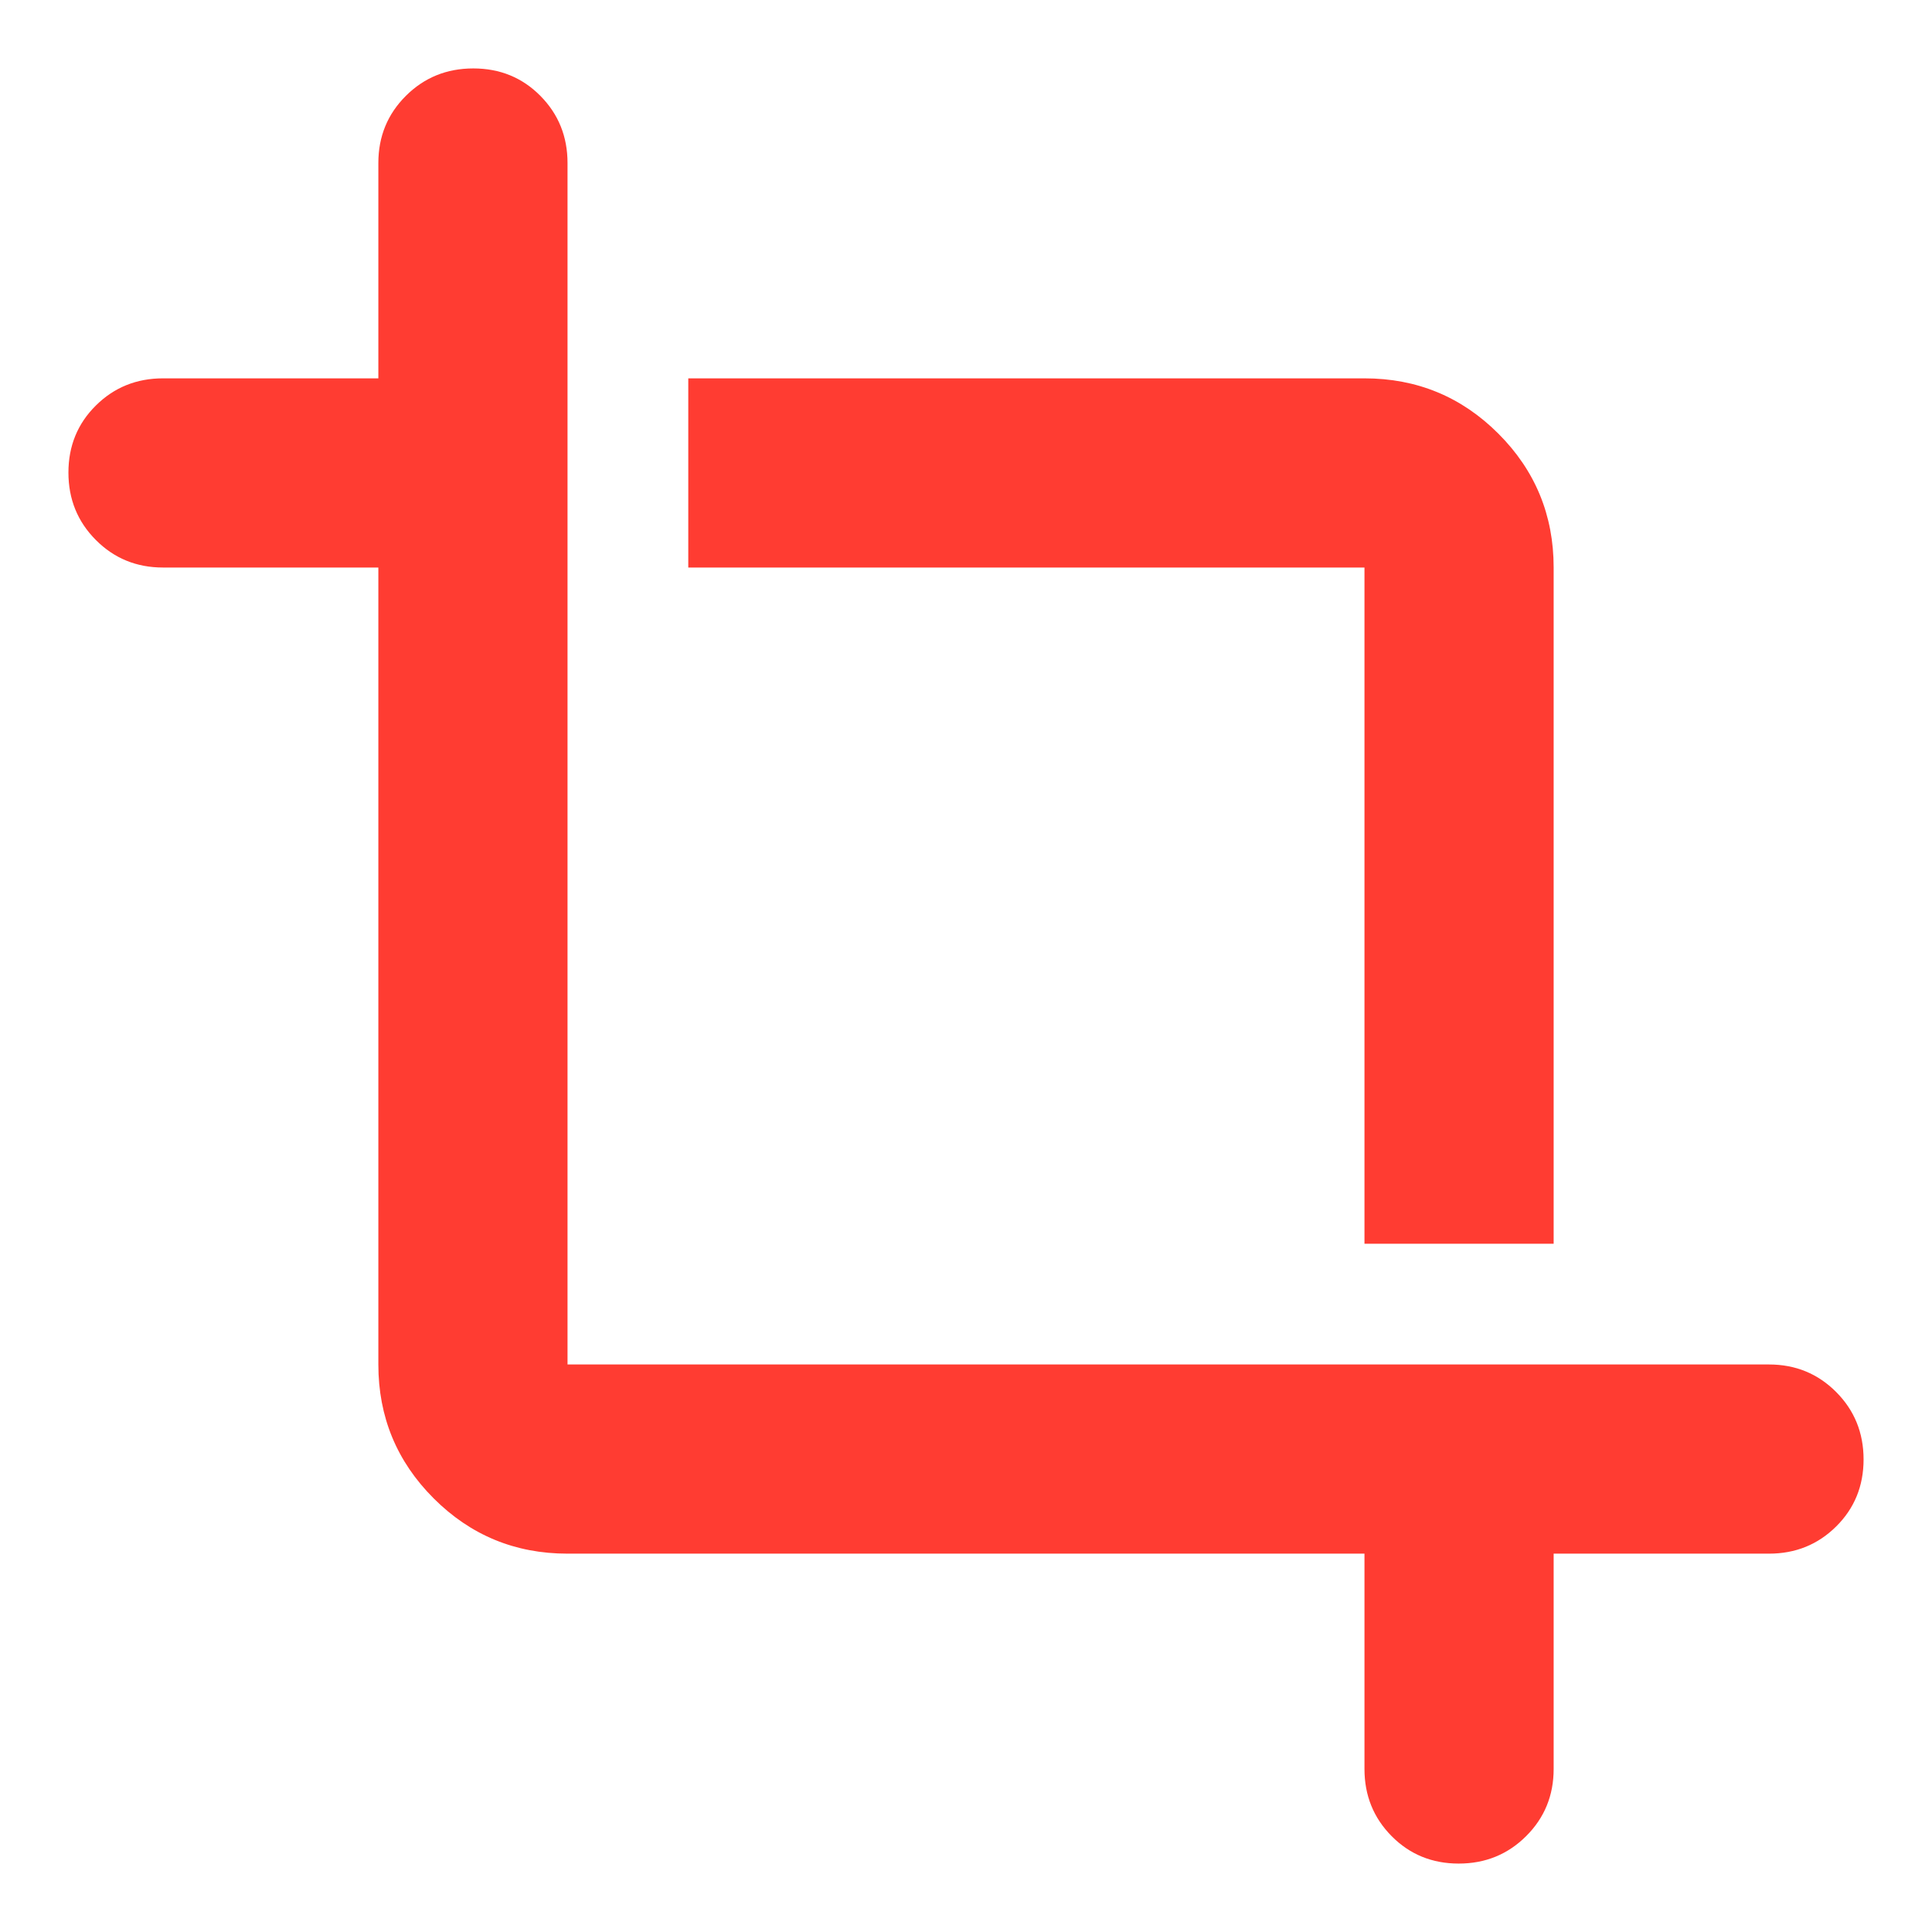 <svg xmlns="http://www.w3.org/2000/svg" height="48" viewBox="0 -960 960 960" width="48"><path fill="rgb(255, 60, 50)" d="M678-81v-107H282q-39.05 0-66.52-27.48Q188-242.95 188-282v-396H81q-19.75 0-33.37-13.68Q34-705.35 34-725.18 34-745 47.63-758.5 61.25-772 81-772h107v-107q0-19.75 13.68-33.38Q215.35-926 235.18-926q19.82 0 33.32 13.62Q282-898.75 282-879v597h597q19.75 0 33.38 13.68Q926-254.65 926-234.82q0 19.82-13.62 33.32Q898.75-188 879-188H772v107q0 19.75-13.68 33.37Q744.65-34 724.82-34 705-34 691.5-47.63 678-61.25 678-81Zm0-261v-336H342v-94h336q39.05 0 66.53 27.47Q772-717.05 772-678v336h-94Z"/></svg>